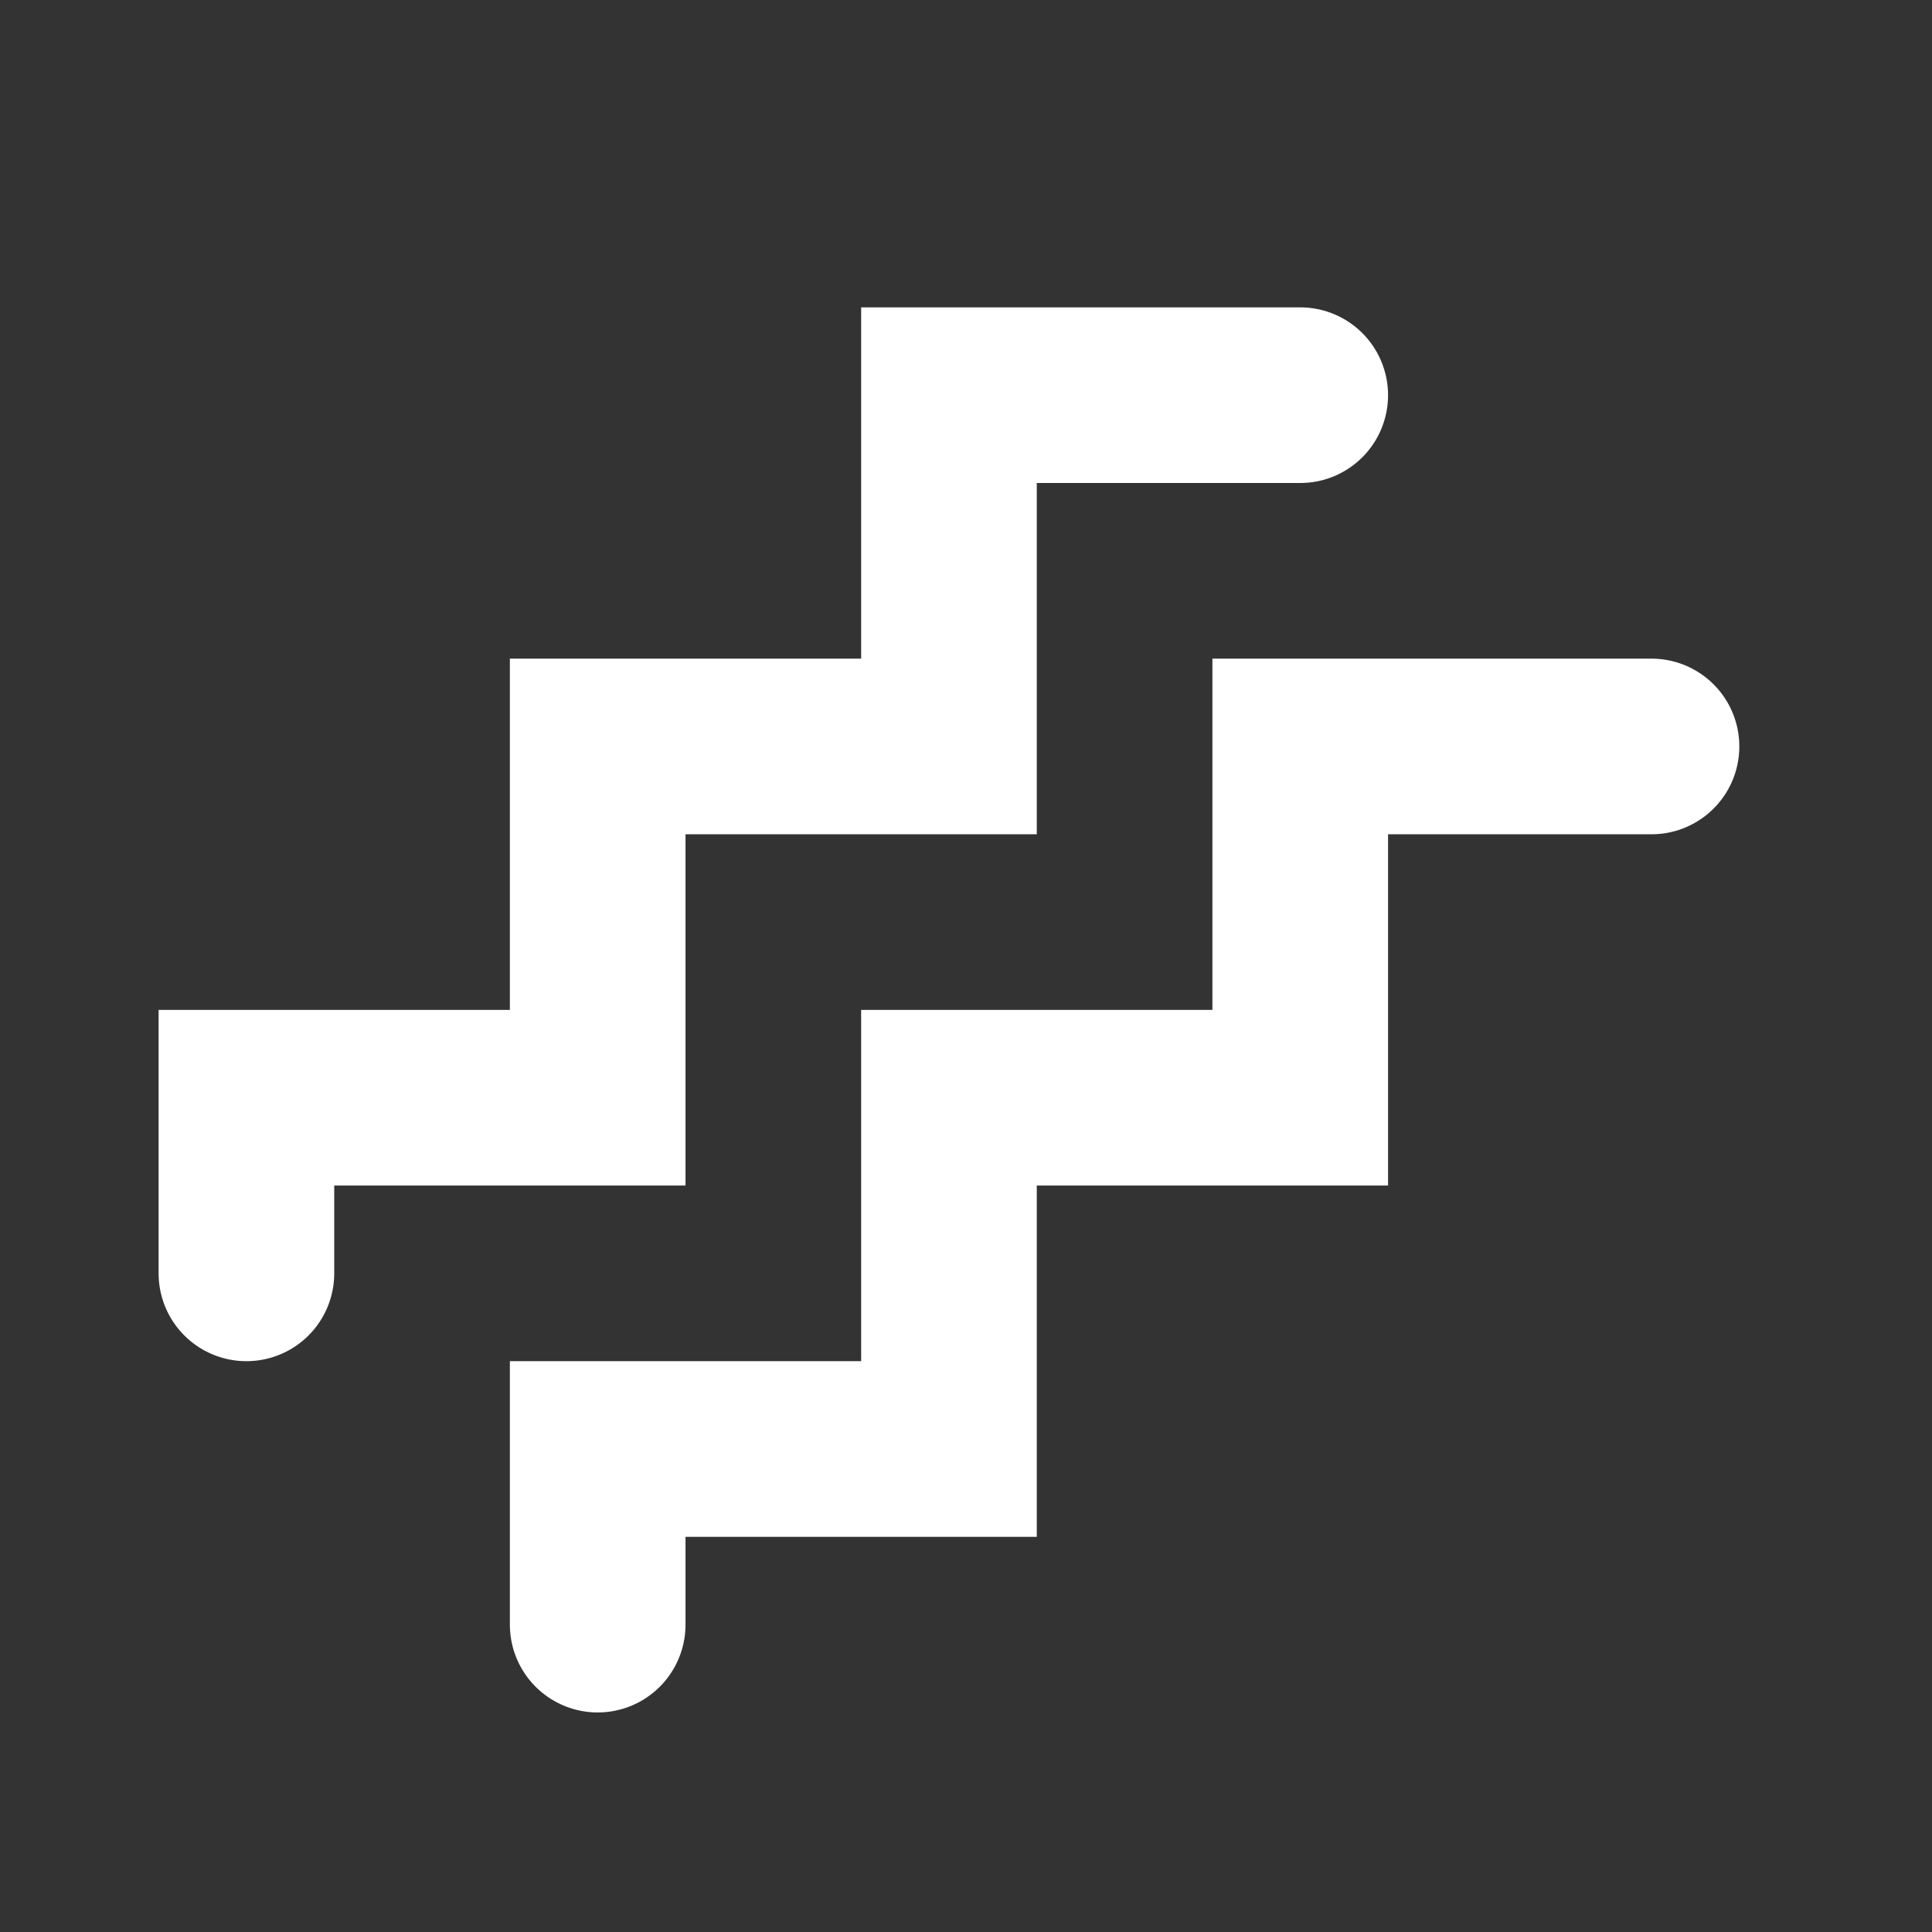 <svg width="11" height="11" viewBox="0 0 11 11" fill="none" xmlns="http://www.w3.org/2000/svg">
<rect x="0" y="0" width="11" height="11" fill="#333333" stroke="none"/>
<path d="M1.403 7.25V6.25H3.403V4.25H5.403V2.25H7.403" stroke="white" stroke-linecap="round"/>
<path d="M3.403 9.25V8.25H5.403V6.25L7.403 6.25V4.25L9.403 4.25" stroke="white" stroke-linecap="round"/>
</svg>
